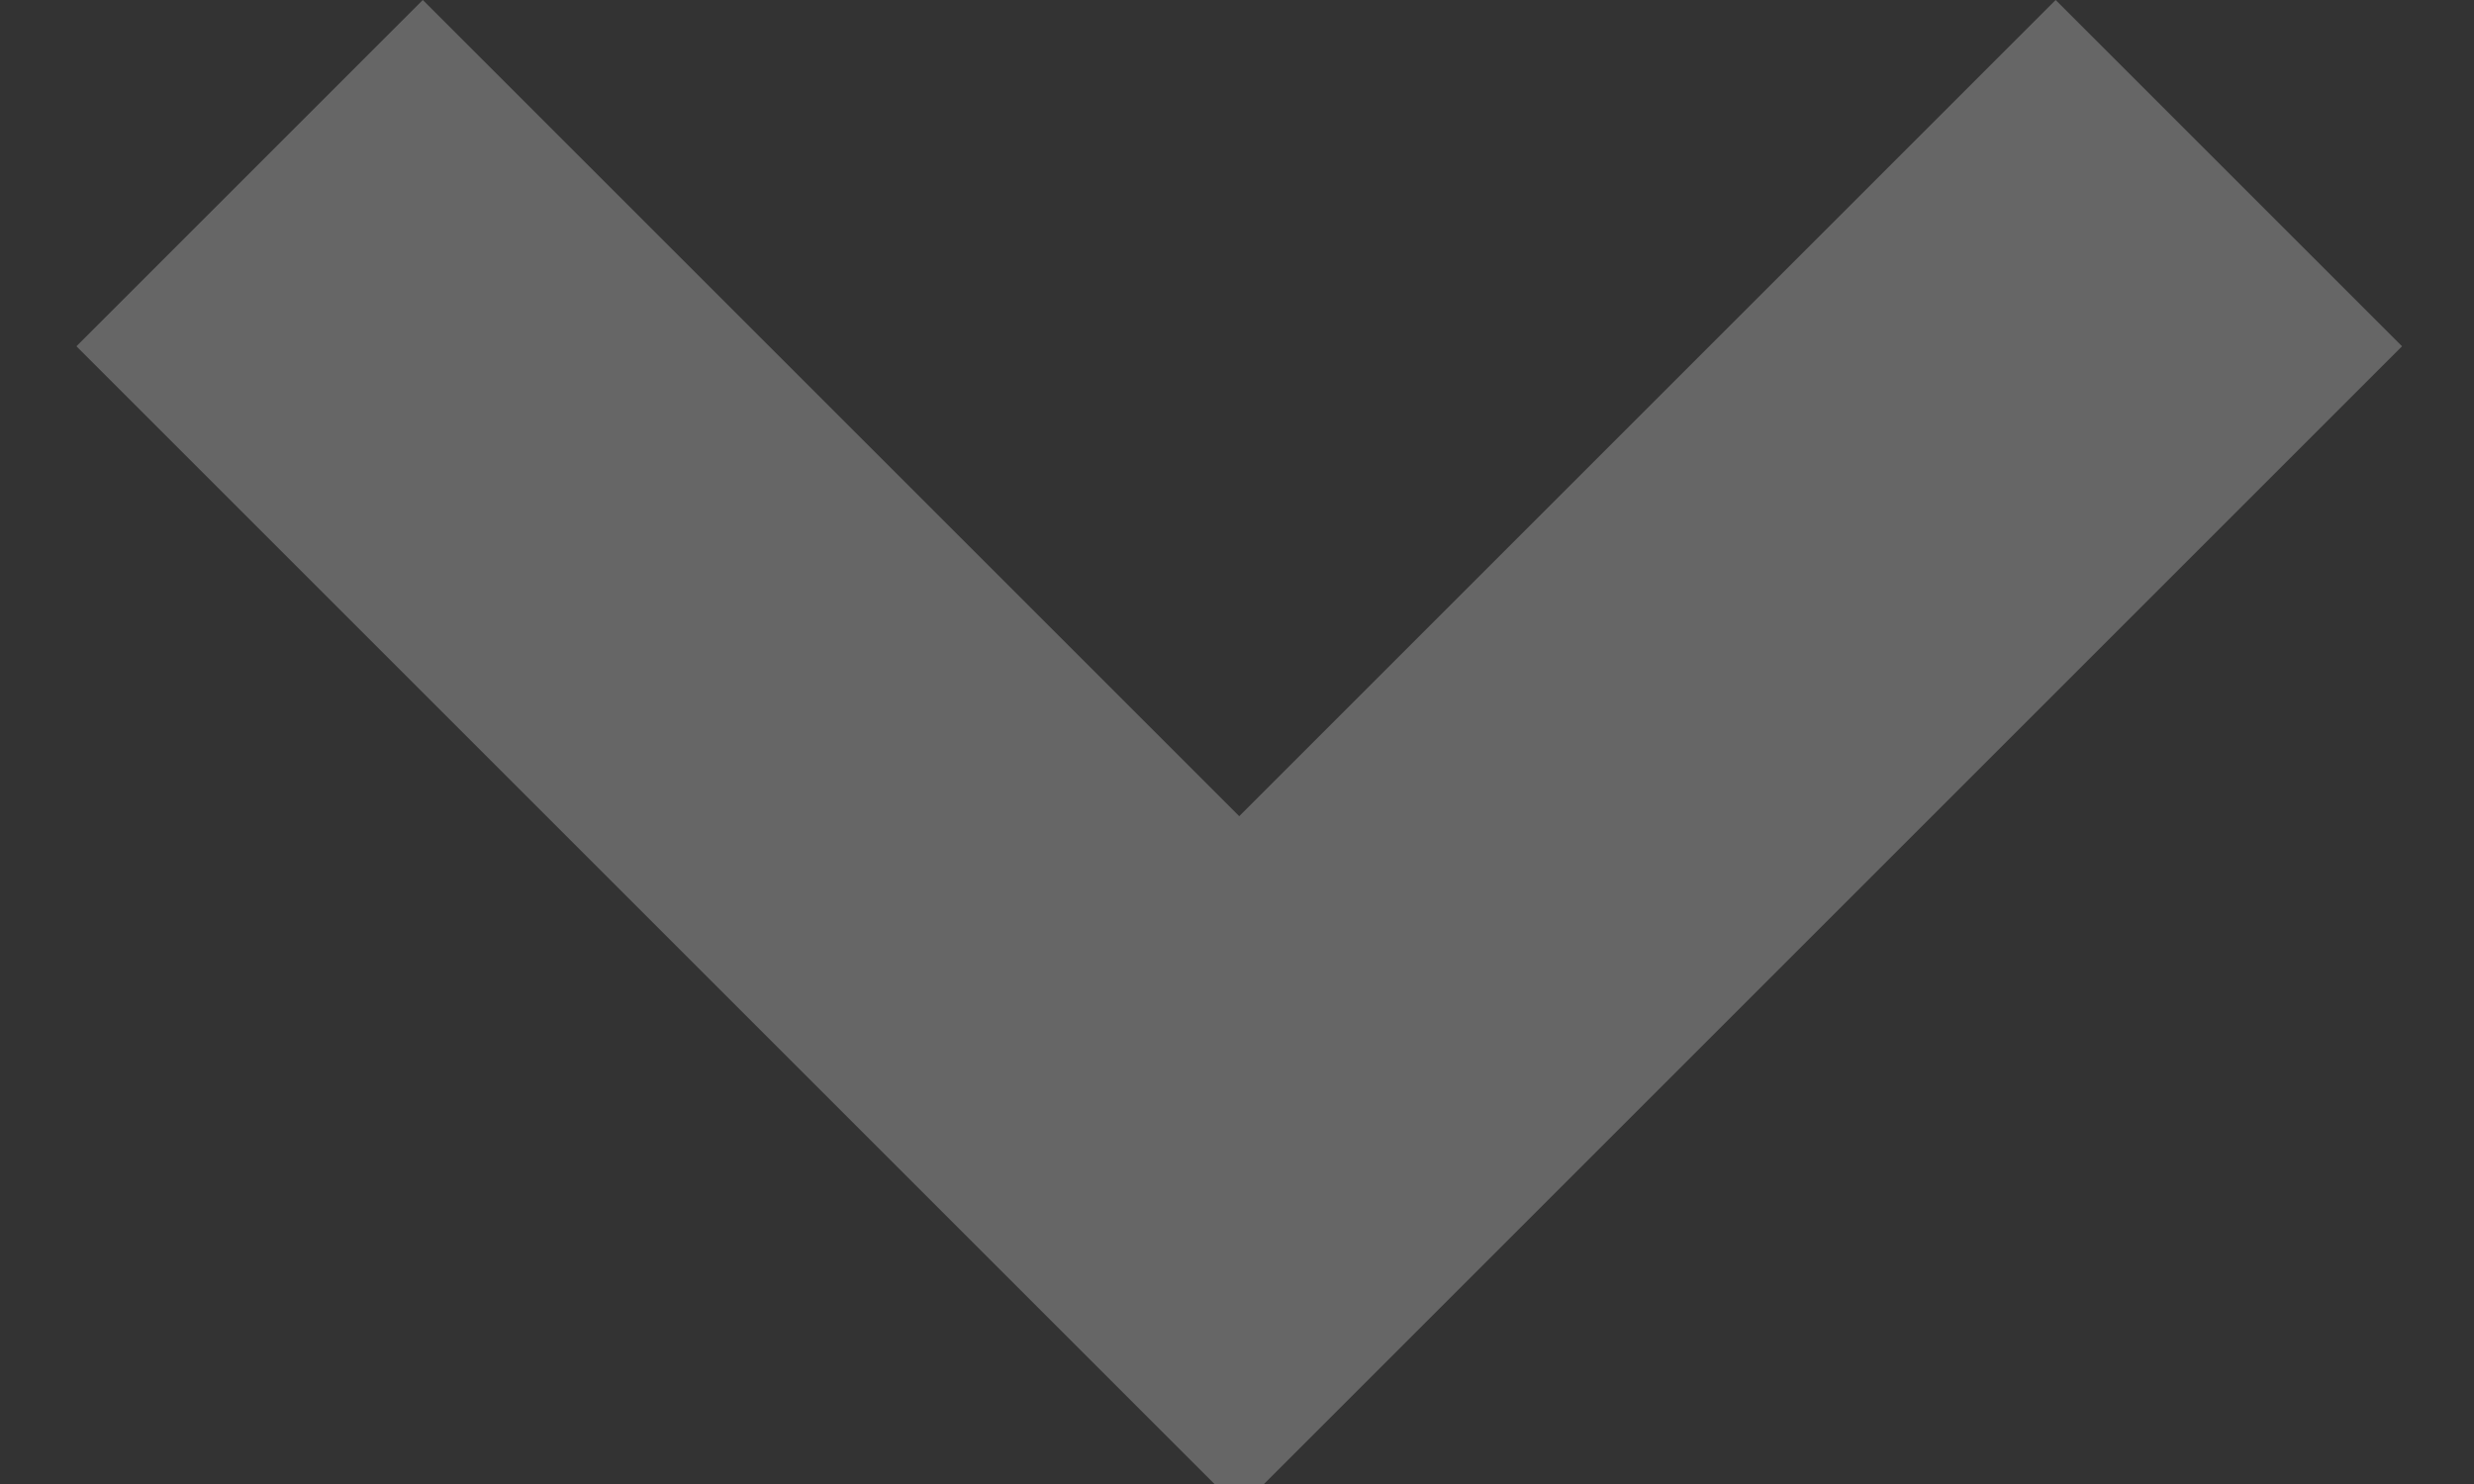 <svg xmlns="http://www.w3.org/2000/svg" width="10" height="6" viewBox="0 0 10 6"><rect x="0" y="0" width="10" height="6" fill="#333333" stroke="none"/><g><g opacity=".5"><g opacity=".5"><path fill="#fff" d="M5.009 6.1l-4.7-4.7 1.4-1.4 3.3 3.3 3.3-3.3 1.4 1.4z"/></g><g opacity=".5"/></g></g></svg>